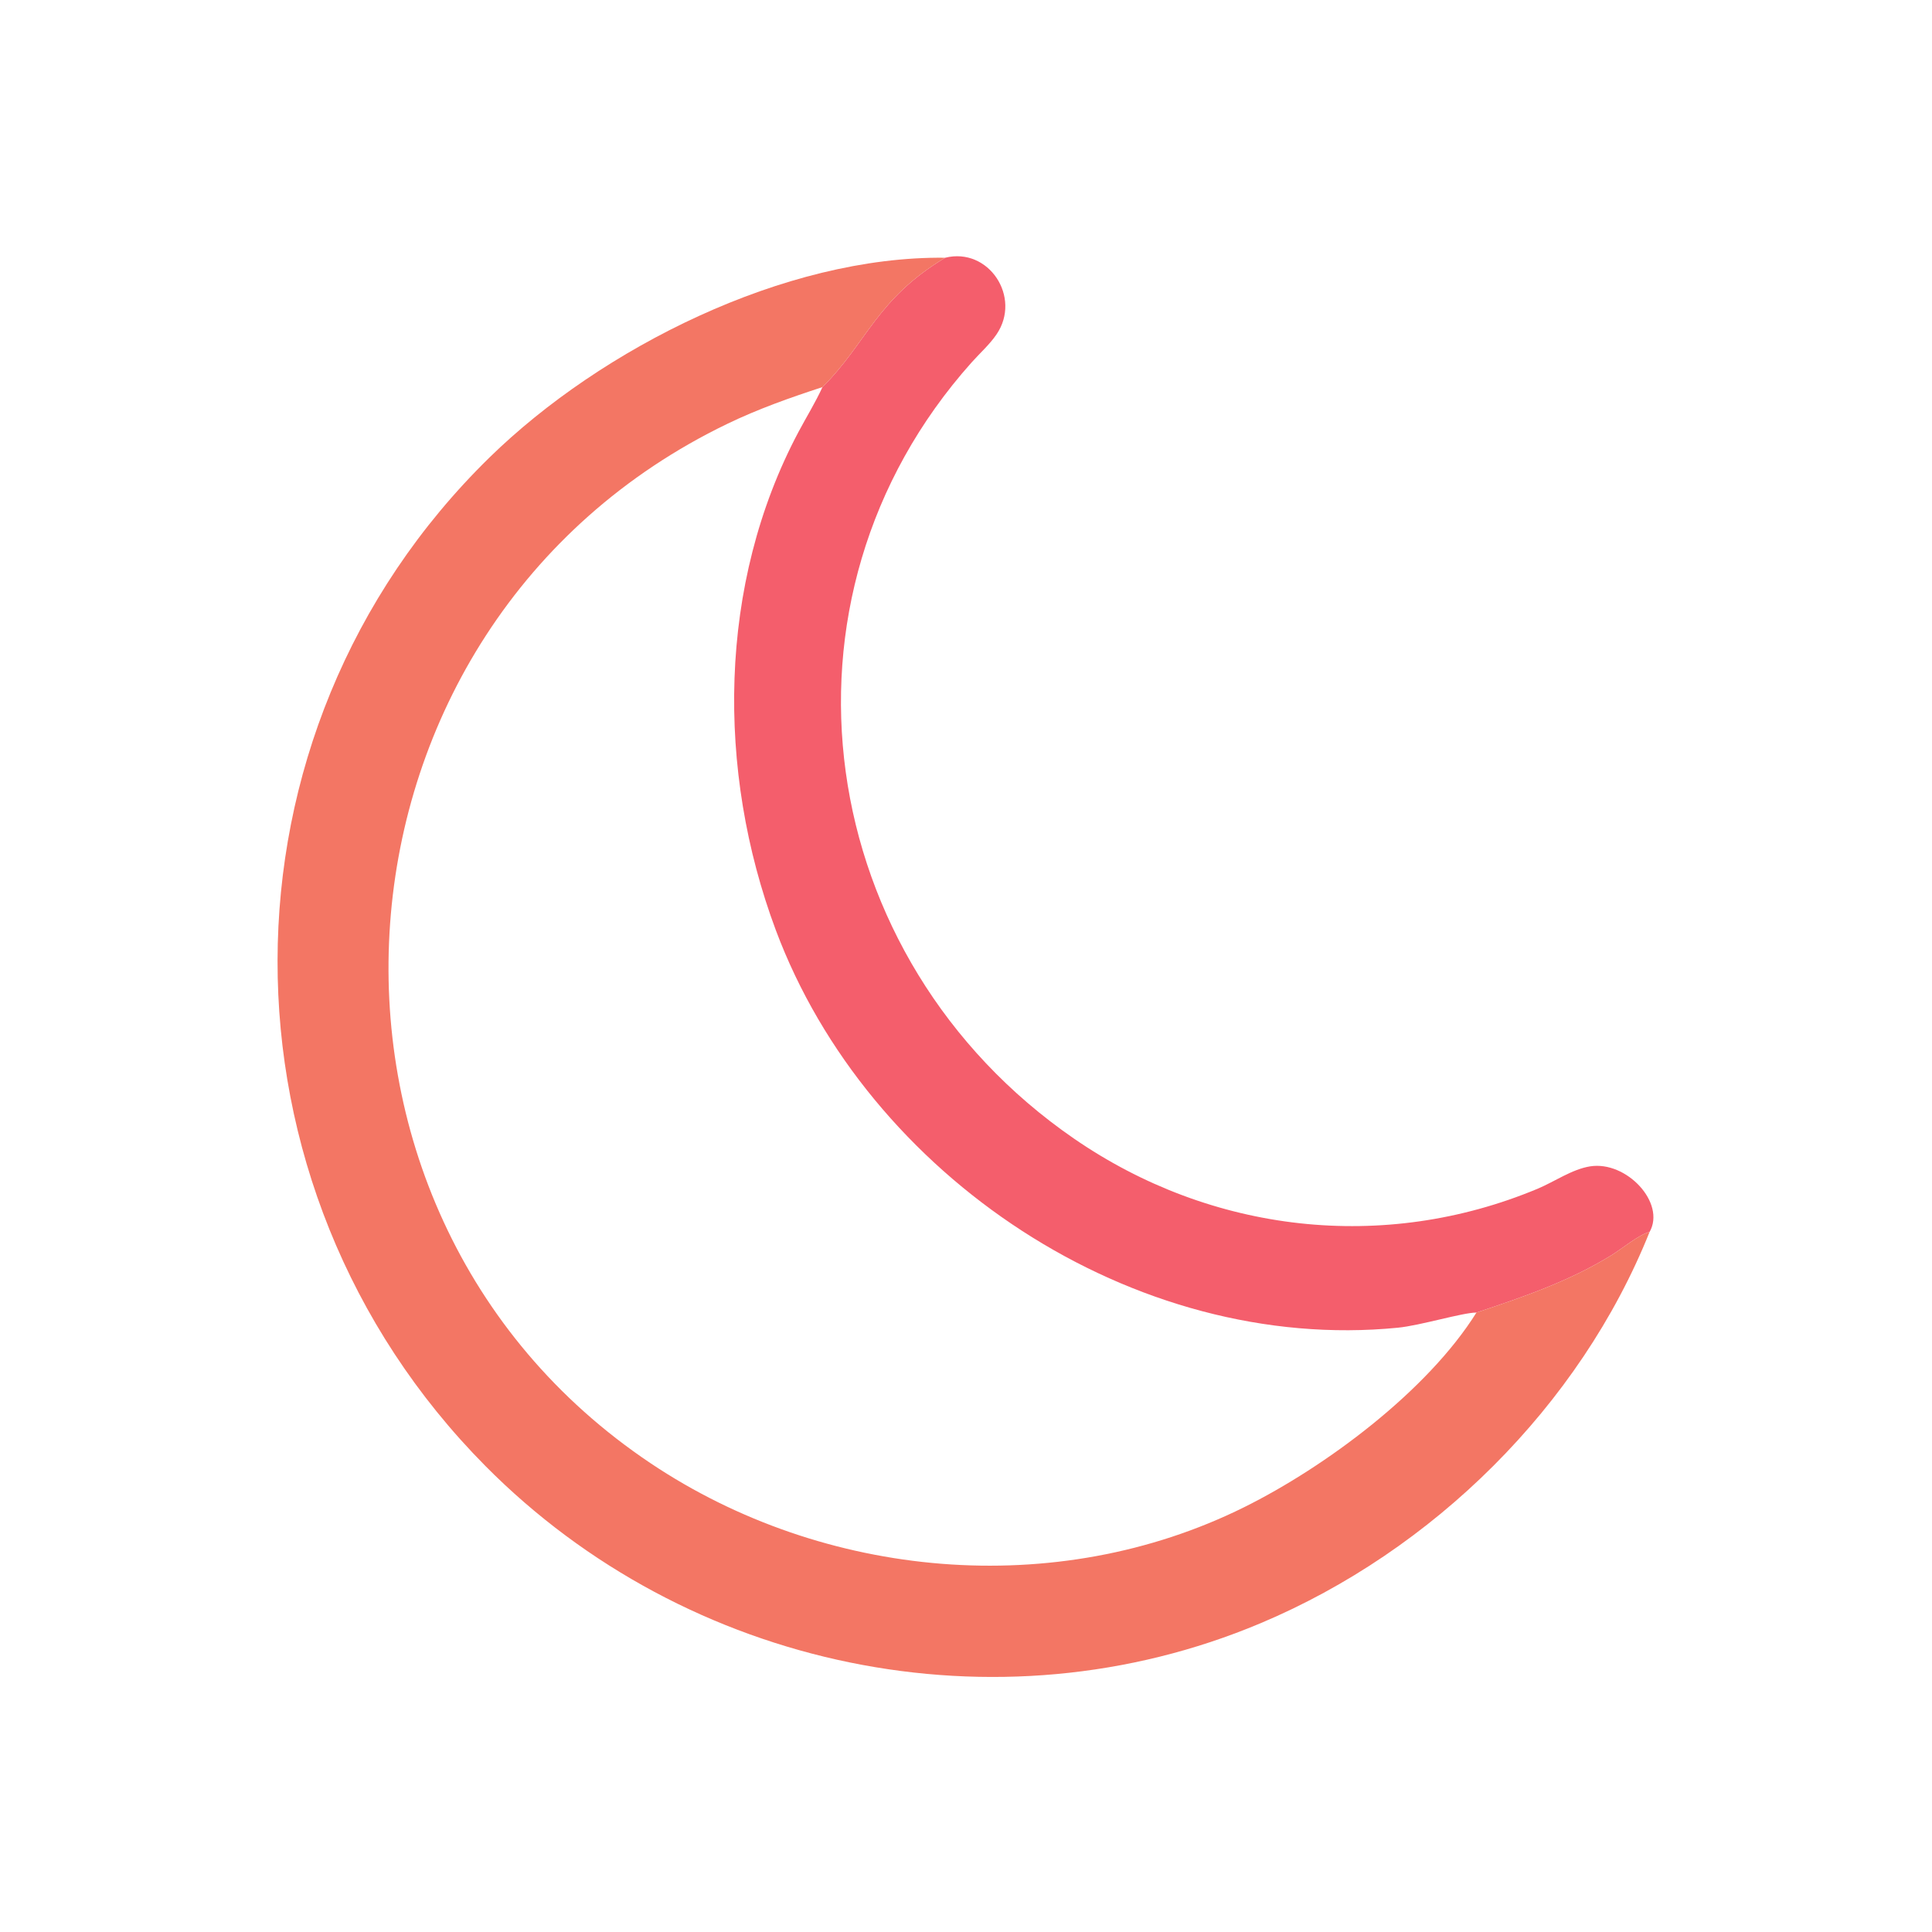 <?xml version="1.0" encoding="utf-8" ?>
<svg xmlns="http://www.w3.org/2000/svg" xmlns:xlink="http://www.w3.org/1999/xlink" width="1024" height="1024">
	<path fill="#F45E6C" transform="scale(2 2)" d="M250.476 68.304C262.01 65.433 270.8 78.744 264.101 88.598C262.267 91.297 259.684 93.589 257.507 96.025C201.384 158.833 215.604 254.154 284.577 301.714C321.058 326.87 366.782 332.011 407.436 315.051C411.93 313.175 416.59 309.864 421.391 309.099C431.033 307.563 441.512 318.784 437.159 326.476C434.436 327.121 429.689 331.024 427.126 332.606C415.942 339.506 403.698 343.716 391.276 347.84C387.563 347.849 376.482 351.262 370.454 351.857C300.414 358.764 229.957 311.688 205.593 246.478C189.823 204.27 190.196 154.758 211.591 114.493C213.7 110.523 216.09 106.68 217.962 102.588C229.821 90.751 232.212 79.286 250.476 68.304Z"/>
	<path fill="#F37664" transform="scale(2 2)" d="M437.159 326.476C418.635 372.653 379.769 410.933 334.033 430.184C264.222 459.569 182.038 442.364 128.652 388.516C55.201 314.429 54.809 194.461 129.754 121.206C159.341 92.285 207.922 67.786 250.476 68.304C232.212 79.286 229.821 90.751 217.962 102.588C209.371 105.382 200.879 108.396 192.733 112.328C82.337 165.601 71.652 320.26 172.387 387.757C218.33 418.542 279.822 424.189 329.717 399.422C351.258 388.73 378.242 368.697 391.276 347.84C403.698 343.716 415.942 339.506 427.126 332.606C429.689 331.024 434.436 327.121 437.159 326.476Z"/>
</svg>
